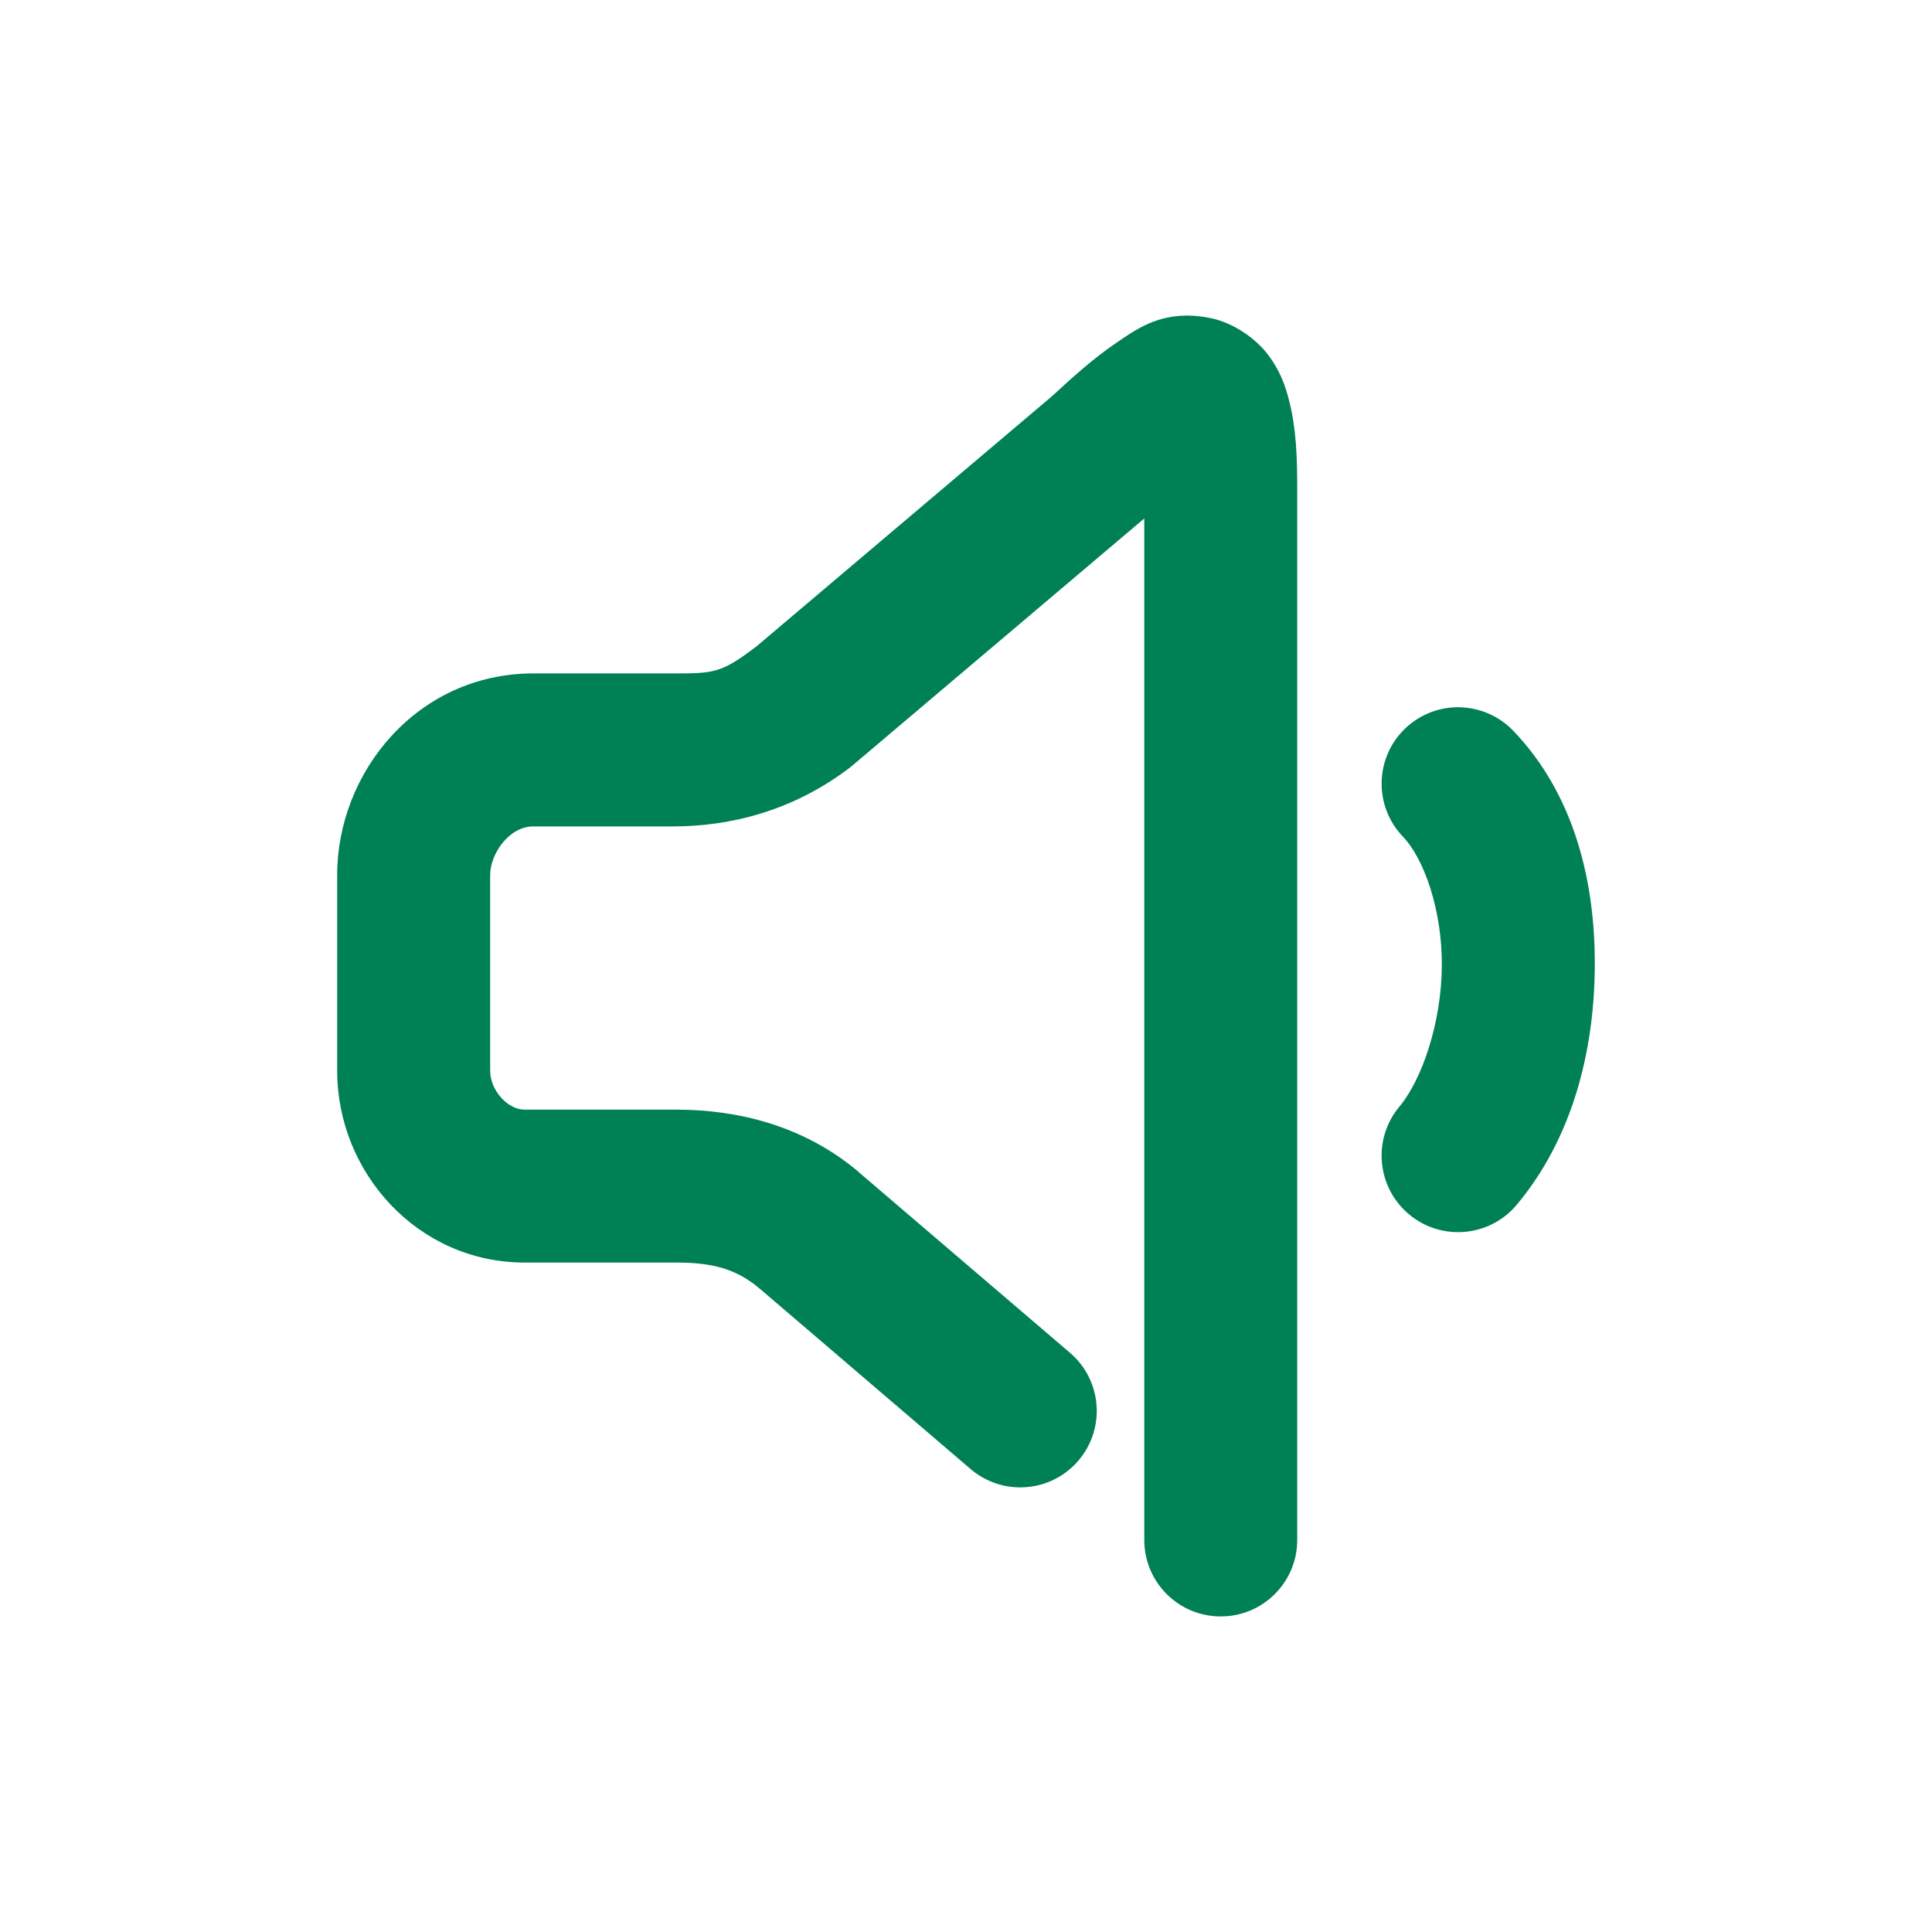 <svg xmlns="http://www.w3.org/2000/svg" width="48" height="48">
	<path d="m 29.664,7.846 c -0.908,-0.059 -1.466,0.356 -1.939,0.678 -0.526,0.358 -1.018,0.791 -1.584,1.316 l -7.344,6.217 c -0.876,0.667 -1.054,0.674 -2.08,0.674 h -3.463 c -2.903,-1.64e-4 -4.877,2.473 -4.877,5.004 v 4.869 c 0,2.523 1.995,4.764 4.66,4.764 h 3.775 c 0.885,0 1.486,0.158 2.057,0.645 v -0.002 l 5.244,4.486 c 0.798,0.683 1.998,0.589 2.68,-0.209 0.681,-0.797 0.588,-1.996 -0.209,-2.678 l -5.246,-4.486 v -0.002 c -1.382,-1.179 -3.066,-1.553 -4.525,-1.553 H 13.037 c -0.433,0 -0.859,-0.489 -0.859,-0.965 v -4.869 c 0,-0.503 0.454,-1.203 1.076,-1.203 h 3.463 c 1.433,0 2.992,-0.388 4.4,-1.463 0.025,-0.02 0.05,-0.04 0.074,-0.061 l 7.238,-6.127 v 25.379 c -2.16e-4,1.05 0.851,1.901 1.9,1.9 1.05,2.15e-4 1.901,-0.851 1.9,-1.9 V 12.178 c 0,-0.858 -0.025,-1.533 -0.203,-2.232 -0.089,-0.35 -0.216,-0.724 -0.516,-1.125 -0.3,-0.401 -0.856,-0.801 -1.436,-0.918 -0.145,-0.029 -0.282,-0.048 -0.412,-0.057 z m 6.588,9.725 c -0.499,-0.007 -0.98,0.183 -1.34,0.527 -0.758,0.726 -0.784,1.93 -0.057,2.688 0.529,0.552 0.98,1.835 0.967,3.229 -0.013,1.393 -0.49,2.804 -1.053,3.477 -0.674,0.805 -0.567,2.004 0.238,2.678 0.805,0.673 2.003,0.566 2.676,-0.238 1.366,-1.632 1.919,-3.767 1.939,-5.881 0.02,-2.113 -0.493,-4.296 -2.025,-5.895 -0.352,-0.367 -0.837,-0.577 -1.346,-0.584 z" fill="#008055"/>
</svg>
